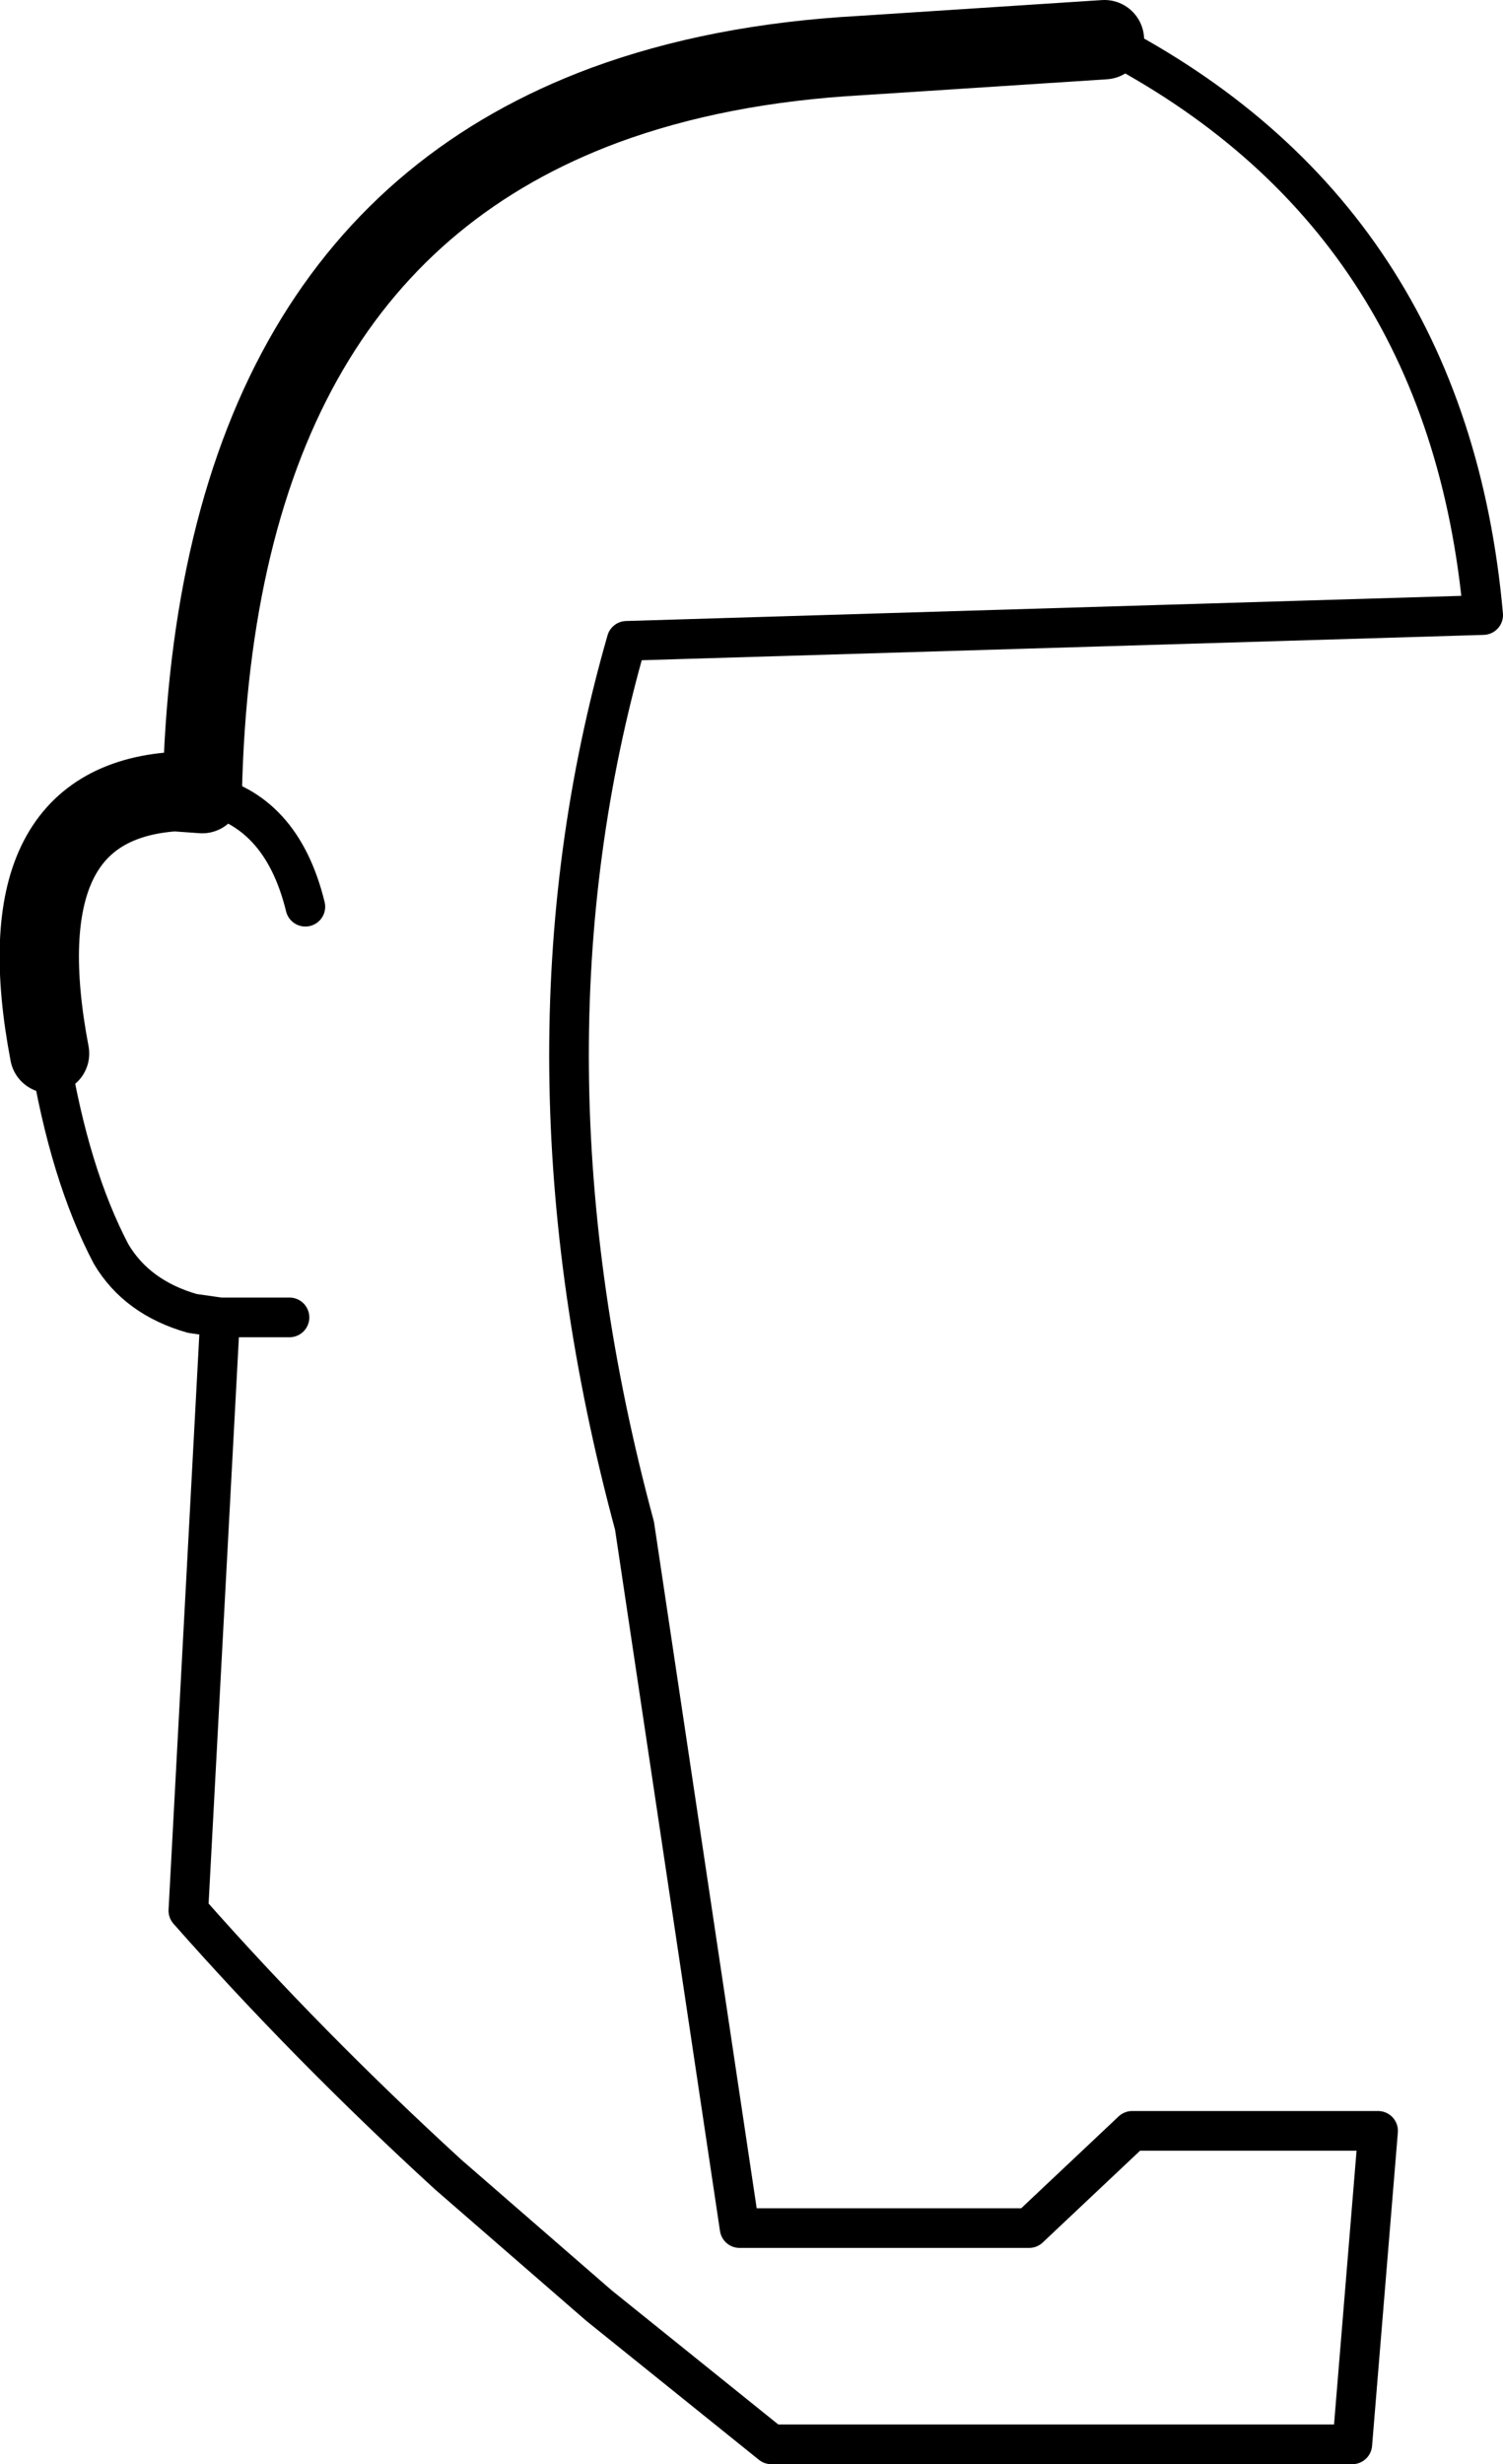 <?xml version="1.0" encoding="UTF-8" standalone="no"?>
<svg xmlns:xlink="http://www.w3.org/1999/xlink" height="62.1px" width="37.9px" xmlns="http://www.w3.org/2000/svg">
  <g transform="matrix(1.0, 0.0, 0.0, 1.0, -204.3, -74.75)">
    <path d="M209.4 94.75 L208.7 94.7 Q204.35 95.0 205.55 101.3 M209.4 94.75 Q209.7 81.05 219.55 77.4 222.4 76.35 226.0 76.15 L232.15 75.75" fill="none" stroke="#000000" stroke-linecap="round" stroke-linejoin="round" stroke-width="2.0"/>
    <path d="M212.0 97.6 Q211.4 95.15 209.4 94.75 M205.55 101.3 Q206.05 104.35 207.1 106.35 207.75 107.45 209.15 107.85 L209.85 107.95 211.6 107.95 M232.15 75.75 Q240.8 80.2 241.7 90.25 L220.1 90.9 Q217.1 101.35 220.3 113.2 L222.95 130.9 230.25 130.9 232.85 128.45 239.05 128.45 238.4 136.35 223.75 136.35 219.4 132.85 215.6 129.55 Q212.05 126.3 209.05 122.9 L209.85 107.95" fill="none" stroke="#000000" stroke-linecap="round" stroke-linejoin="round" stroke-width="1.0"/>
  </g>
</svg>
